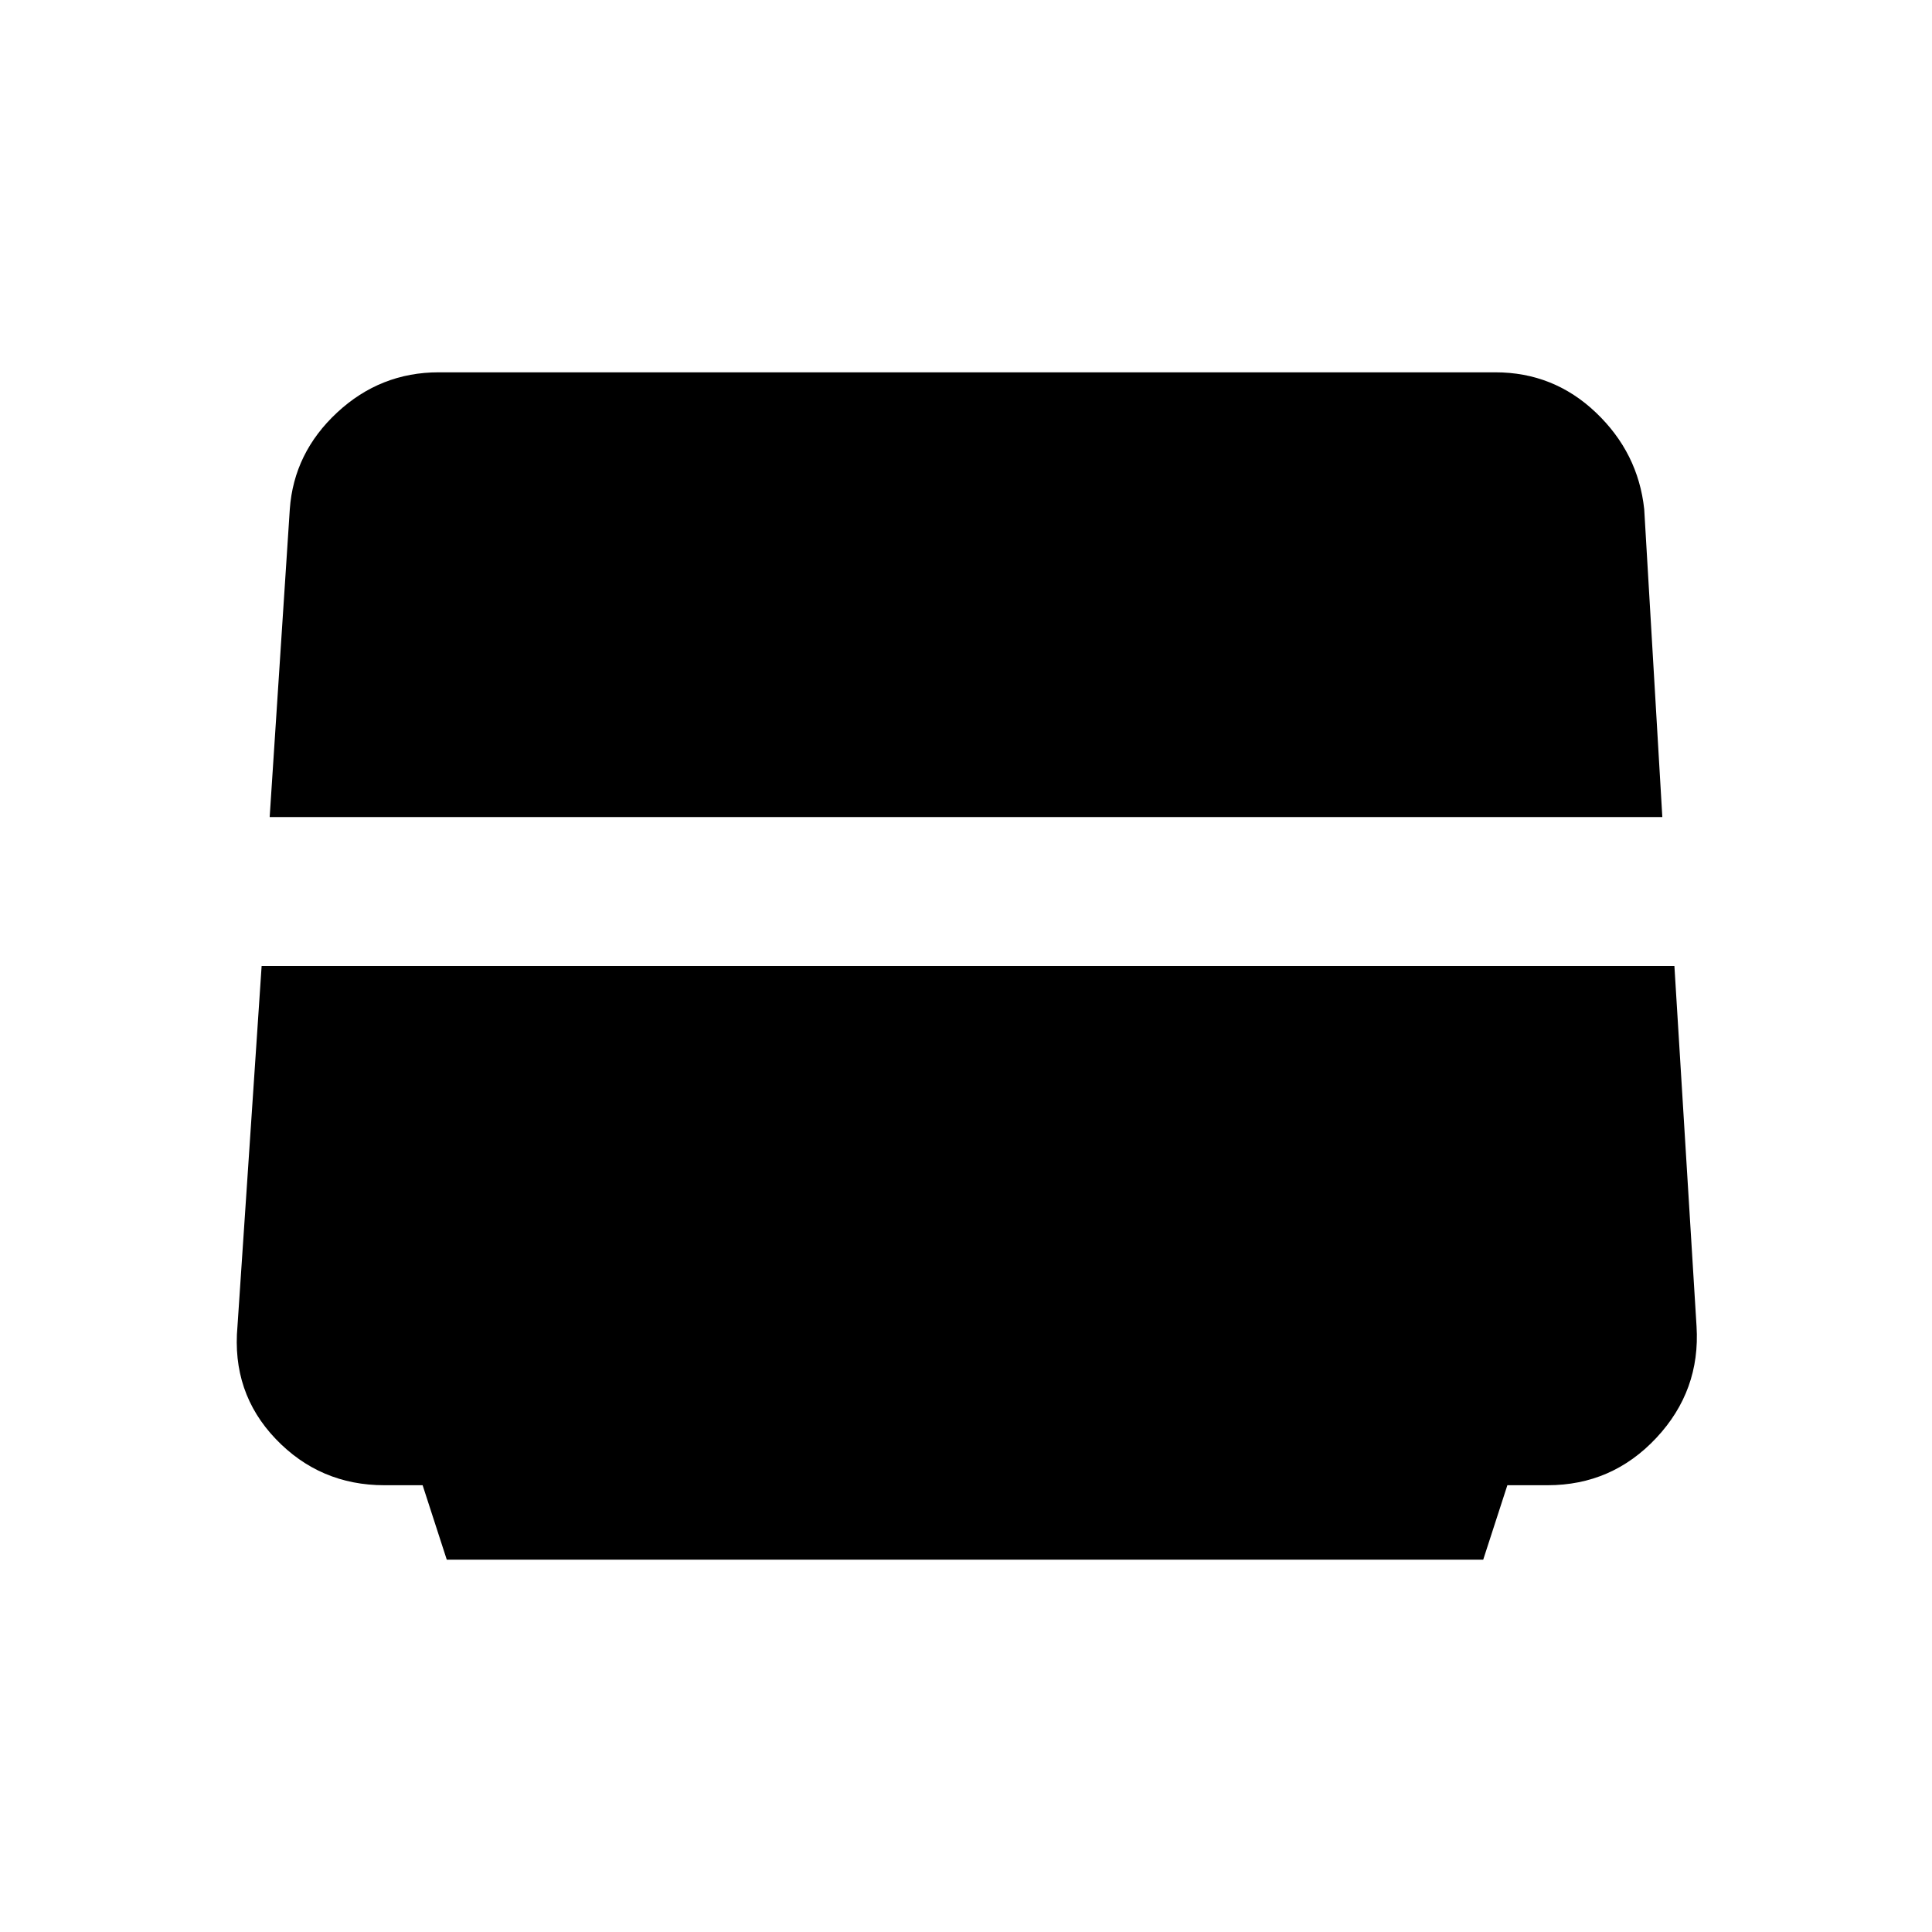 <svg xmlns="http://www.w3.org/2000/svg" height="48" width="48"><path d="m11.1 38.75-.6-1.85h-.95q-1.6 0-2.7-1.15t-.95-2.8L6.5 24h35.1l.55 8.95q.1 1.6-1 2.775-1.1 1.175-2.7 1.175h-1l-.6 1.85ZM6.7 20.3l.5-7.65q.1-1.4 1.175-2.4t2.525-1h26.25q1.45 0 2.5 1t1.2 2.4l.45 7.65Z"/></svg>